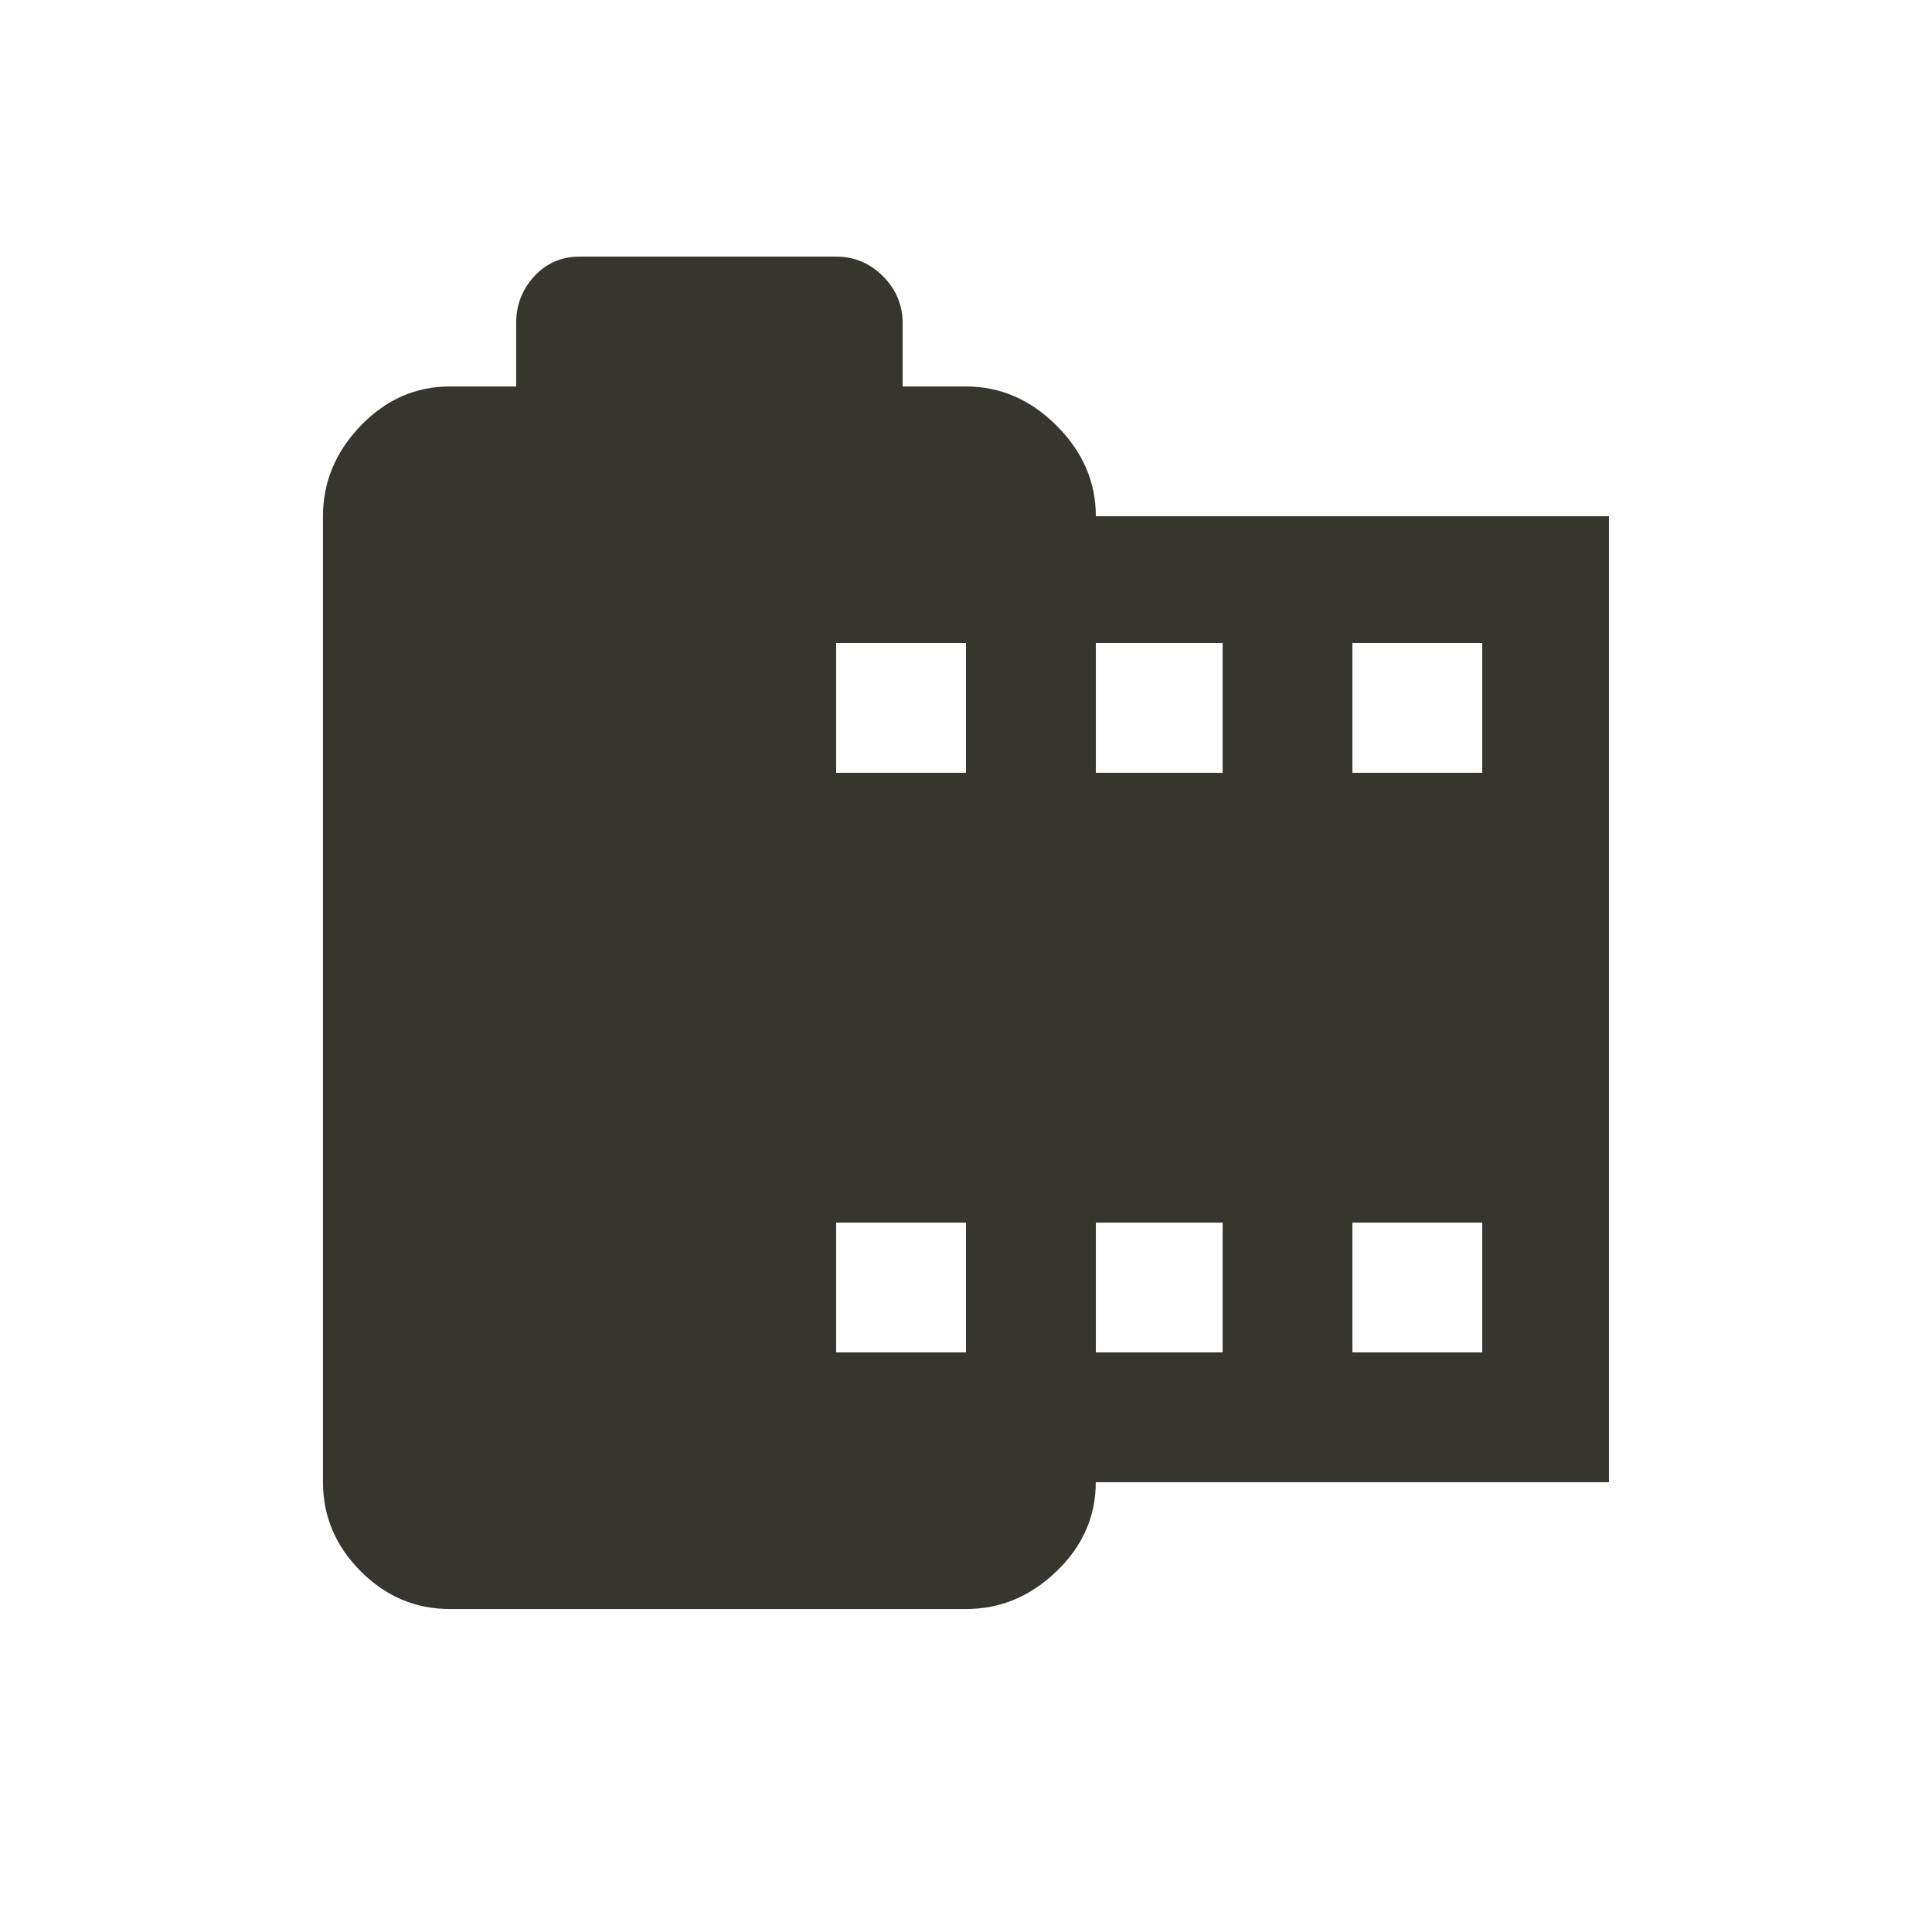 <!-- Generated by IcoMoon.io -->
<svg version="1.1" xmlns="http://www.w3.org/2000/svg" width="24" height="24" viewBox="0 0 24 24">
<title>camera_roll</title>
<path fill="#37352f" d="M18.413 9.6v-1.613h-1.613v1.613h1.613zM18.413 16.8v-1.612h-1.613v1.612h1.613zM15.188 9.6v-1.613h-1.575v1.613h1.575zM15.188 16.8v-1.612h-1.575v1.612h1.575zM12 9.6v-1.613h-1.613v1.613h1.613zM12 16.8v-1.612h-1.613v1.612h1.613zM13.612 6.413h6.375v12h-6.375q0 0.637-0.487 1.106t-1.125 0.469h-6.413q-0.638 0-1.106-0.469t-0.469-1.106v-12q0-0.638 0.469-1.125t1.106-0.487h0.825v-0.788q0-0.337 0.225-0.581t0.563-0.244h3.188q0.338 0 0.581 0.244t0.244 0.581v0.788h0.788q0.638 0 1.125 0.487t0.487 1.125z"></path>
</svg>
